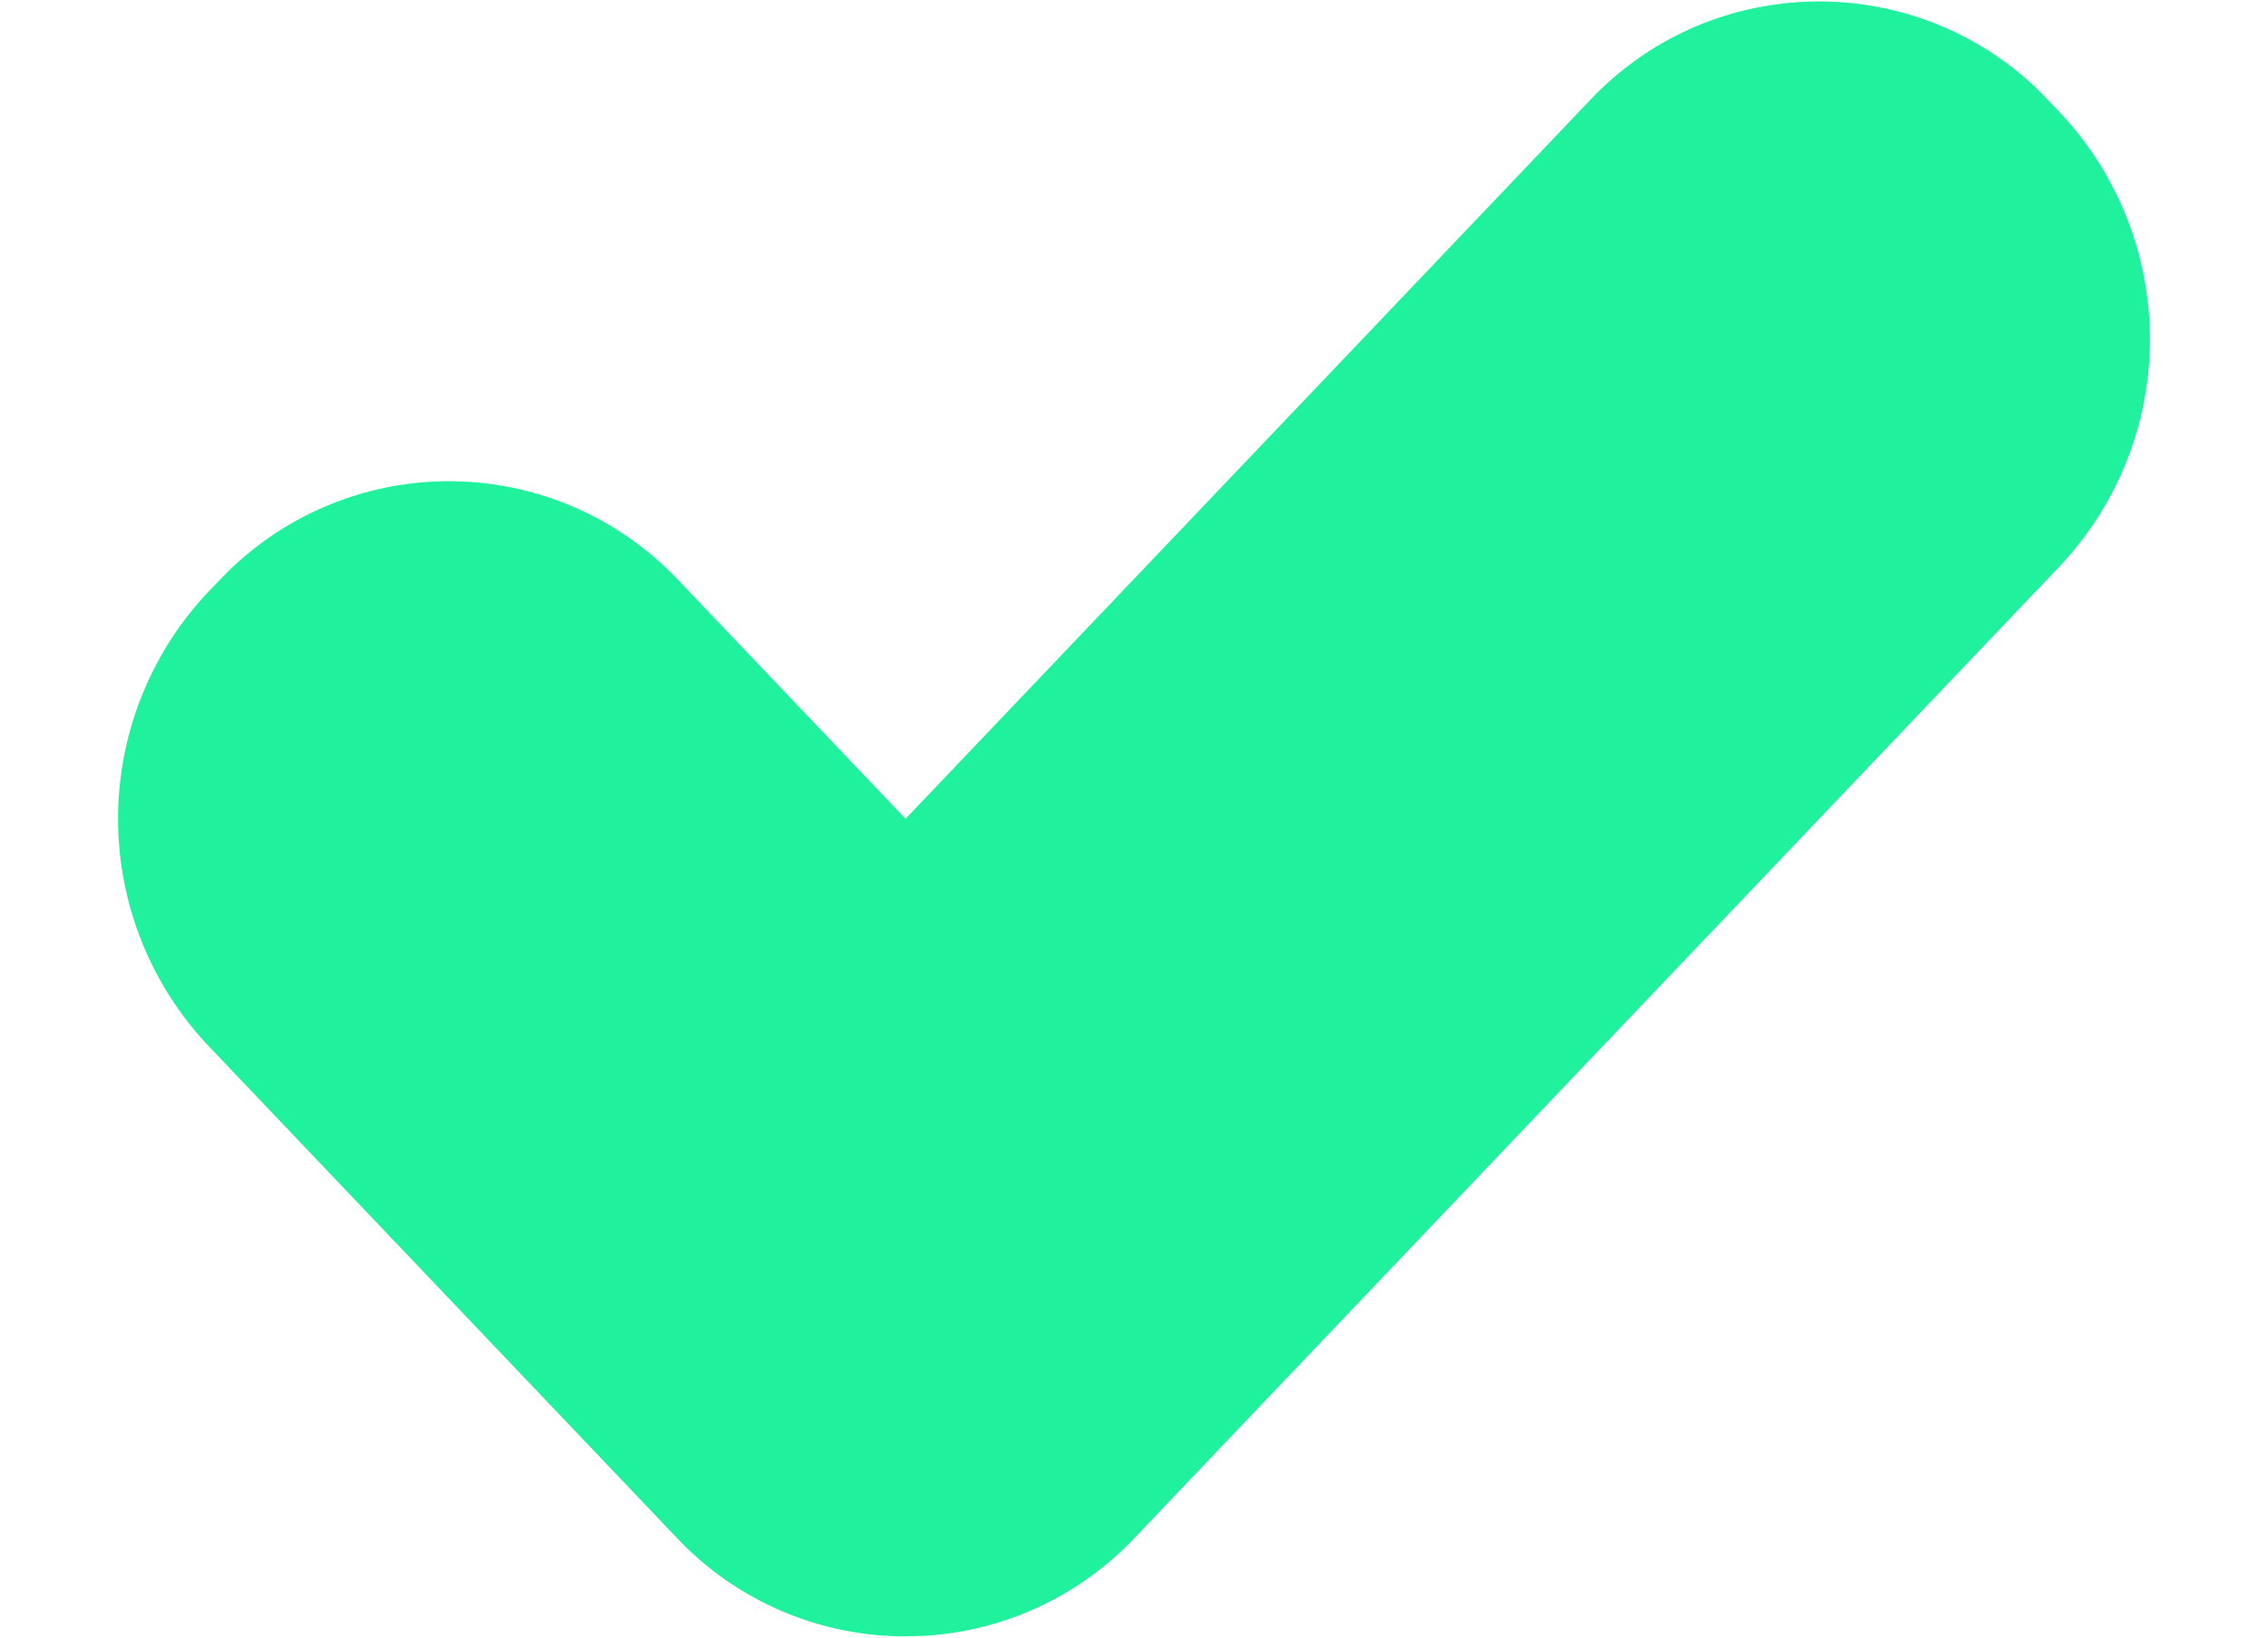 <svg width="18" height="13" xmlns="http://www.w3.org/2000/svg">
    <path d="M16.162.701c.03.029.059.058.087.088l.09.094a2.625 2.625 0 0 1 0 3.62L9 12.213a2.493 2.493 0 0 1-1.667.773l-.167.004a2.493 2.493 0 0 1-1.79-.777l-.09-.094-.008-.009-3.617-3.8a2.625 2.625 0 0 1 0-3.62l.09-.093a2.502 2.502 0 0 1 3.624 0L7.187 6.5 12.625.789C13.577-.212 15.16-.251 16.162.7z" fill="#1FF19C" fill-rule="evenodd" />
</svg>